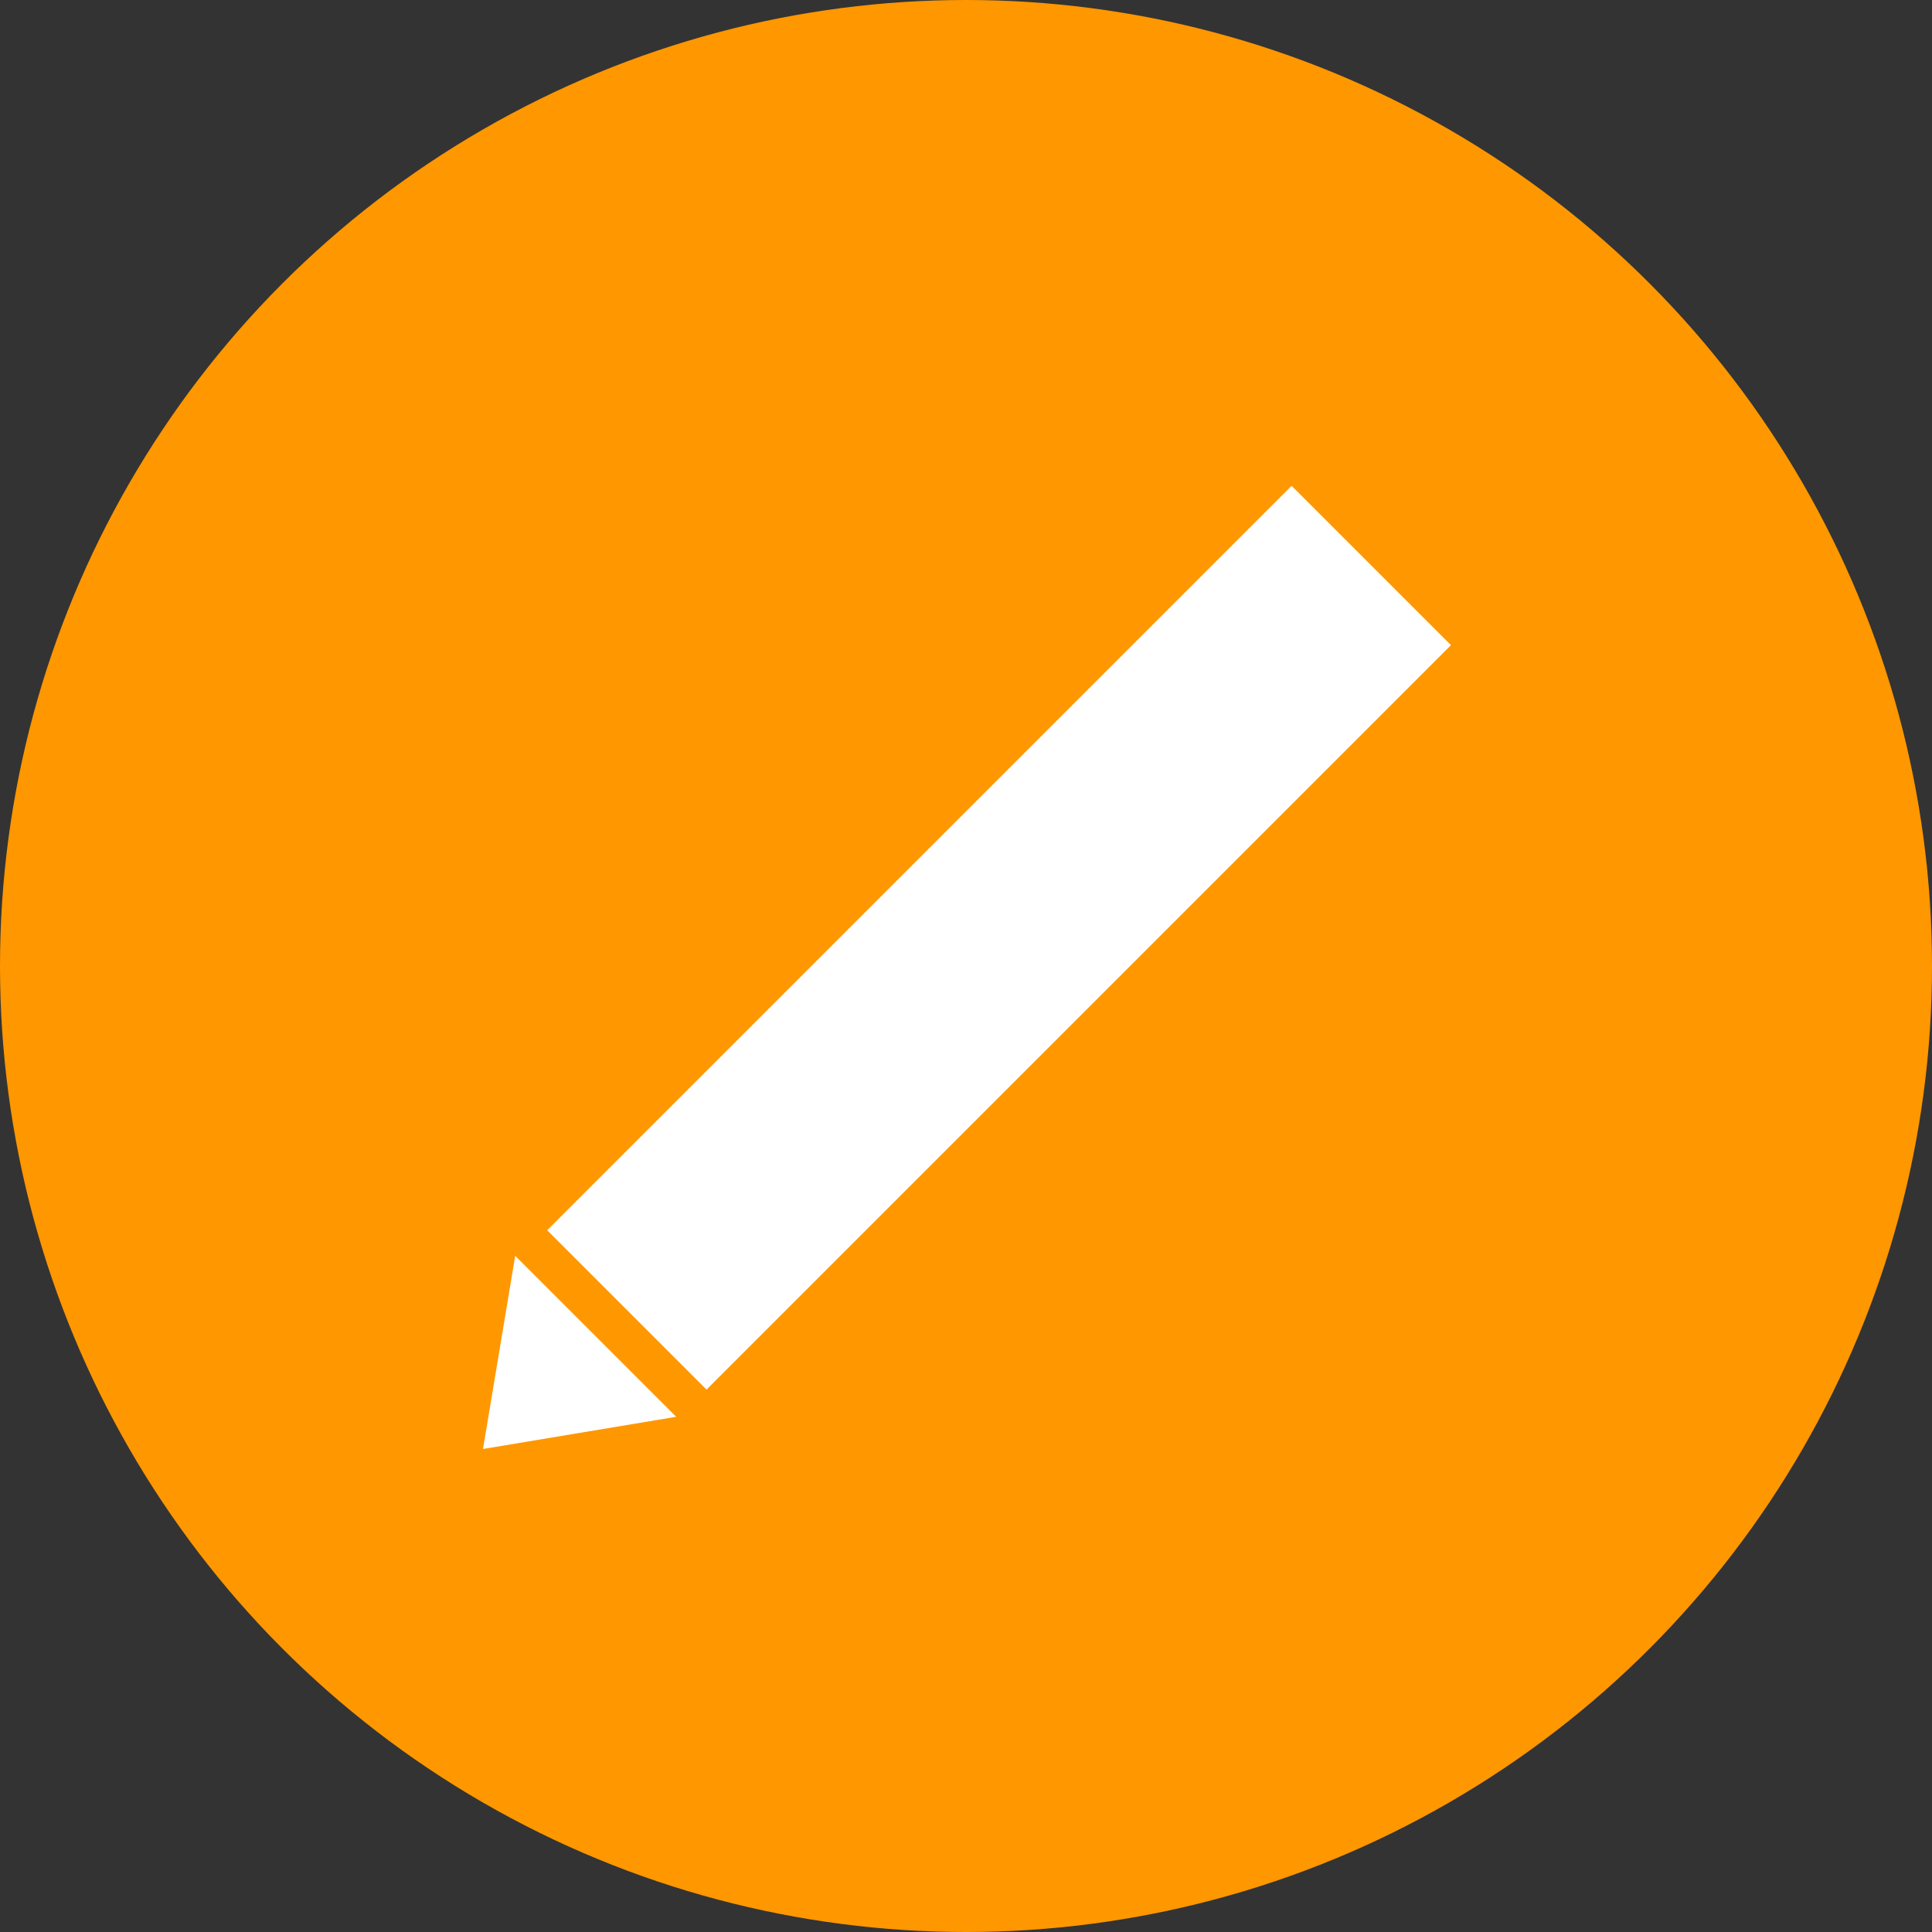 <?xml version="1.0" encoding="utf-8"?>
<!-- Generator: Adobe Illustrator 24.3.0, SVG Export Plug-In . SVG Version: 6.00 Build 0)  -->
<svg version="1.1" id="Шар_1" xmlns="http://www.w3.org/2000/svg" xmlns:xlink="http://www.w3.org/1999/xlink" x="0px" y="0px"
	 viewBox="0 0 60 60" style="enable-background:new 0 0 60 60;" xml:space="preserve">
<rect x="0" y="0" width="60" height="60" fill="#333333" stroke="none"/>
<style type="text/css">
	.st0{fill:#FF9700;}
	.st1{fill:#FFFFFF;}
</style>
<circle class="st0" cx="30" cy="30" r="30"/>
<rect x="14.7" y="25.6" transform="matrix(0.707 -0.707 0.707 0.707 -11.499 30.5)" class="st1" width="32.7" height="7"/>
<polygon class="st1" points="15,45 21,44 16,39 "/>
</svg>
